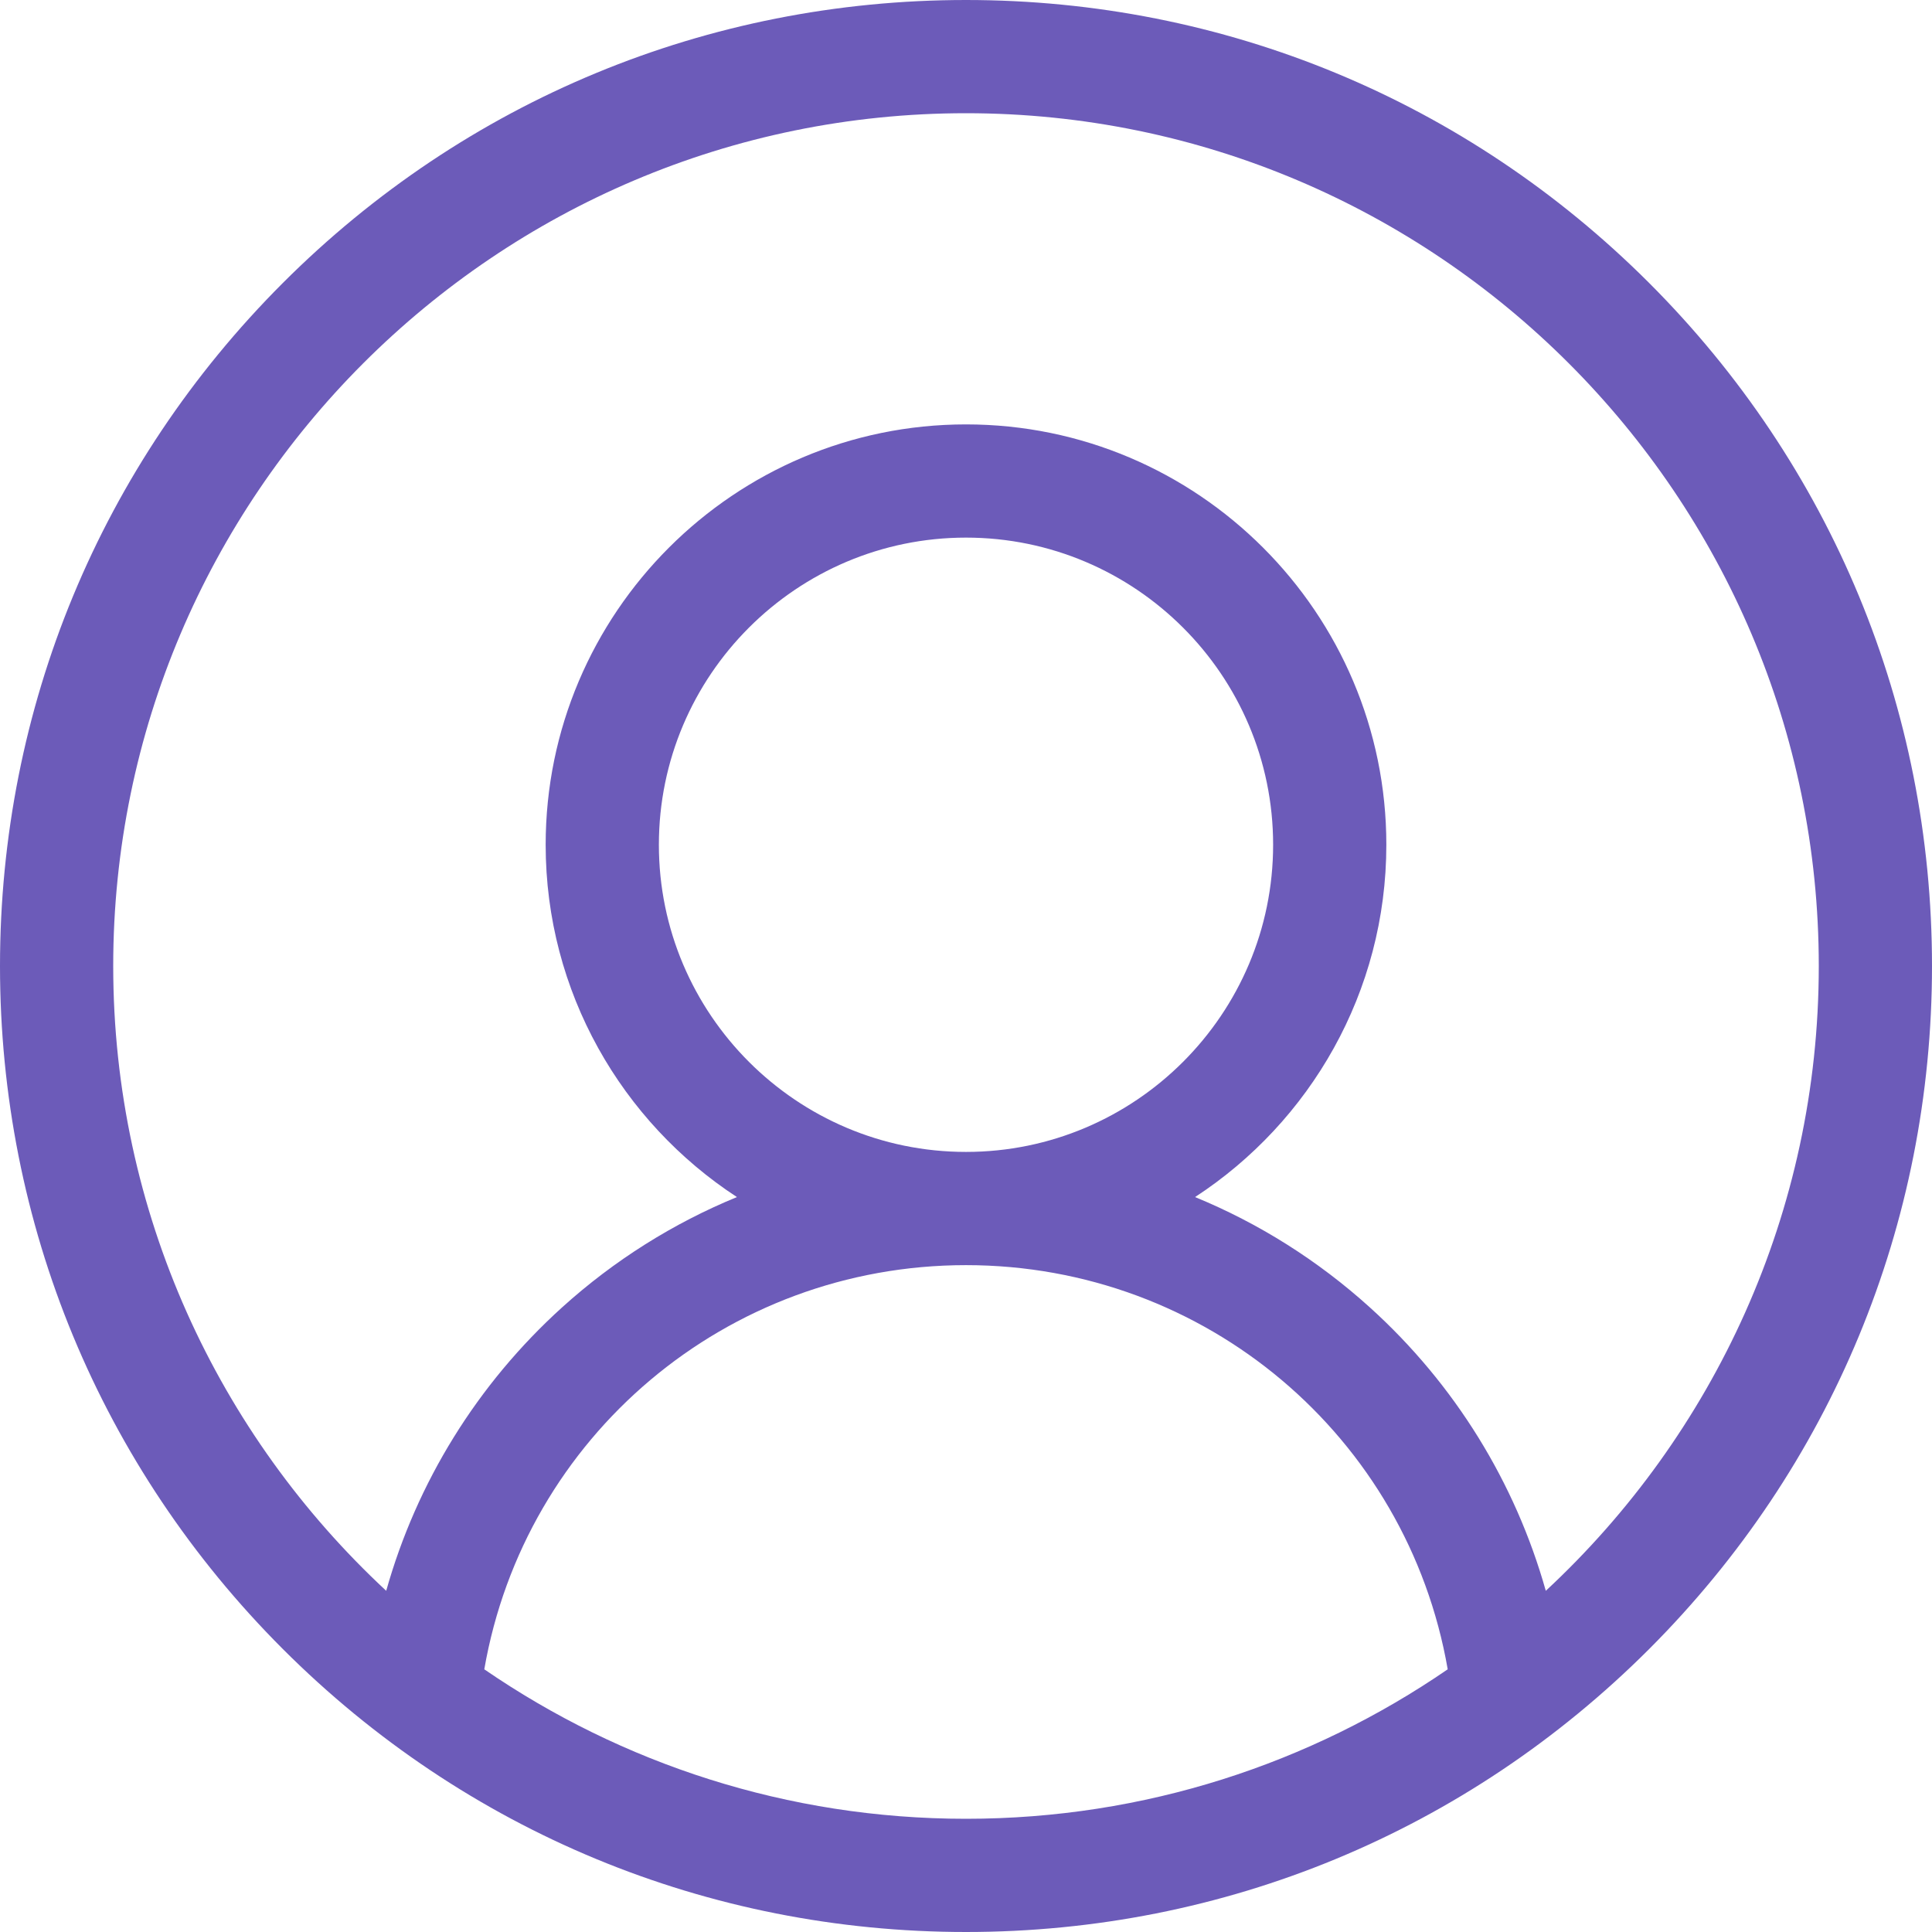 <svg width="30" height="30" viewBox="0 0 30 30" fill="none" xmlns="http://www.w3.org/2000/svg">
<g clip-path="url(#clip0)">
<path d="M25.607 4.393C22.773 1.56 19.007 0 15 0C10.993 0 7.226 1.56 4.393 4.393C1.56 7.226 0 10.993 0 15C0 19.007 1.56 22.773 4.393 25.607C7.226 28.44 10.993 30 15 30C19.007 30 22.773 28.44 25.607 25.607C28.44 22.773 30 19.007 30 15C30 10.993 28.44 7.226 25.607 4.393ZM7.52 25.921C8.147 22.309 11.277 19.645 15 19.645C18.723 19.645 21.853 22.309 22.48 25.921C20.35 27.384 17.774 28.242 15 28.242C12.226 28.242 9.65 27.384 7.52 25.921ZM10.231 13.117C10.231 10.487 12.37 8.348 15 8.348C17.63 8.348 19.769 10.487 19.769 13.117C19.769 15.747 17.63 17.887 15 17.887C12.37 17.887 10.231 15.747 10.231 13.117ZM24.003 24.702C23.529 23.02 22.59 21.494 21.273 20.303C20.465 19.572 19.545 18.994 18.557 18.588C20.344 17.422 21.527 15.405 21.527 13.117C21.527 9.518 18.599 6.59 15 6.59C11.401 6.59 8.473 9.518 8.473 13.117C8.473 15.405 9.657 17.422 11.443 18.588C10.455 18.994 9.535 19.571 8.727 20.302C7.41 21.494 6.47 23.02 5.997 24.702C3.392 22.282 1.758 18.828 1.758 15C1.758 7.698 7.698 1.758 15 1.758C22.302 1.758 28.242 7.698 28.242 15C28.242 18.828 26.608 22.282 24.003 24.702Z" fill="#6C5BB9"/>
</g>
<defs>
<clipPath id="clip0">
<rect width="30" height="30" fill="white"/>
</clipPath>
</defs>
</svg>
